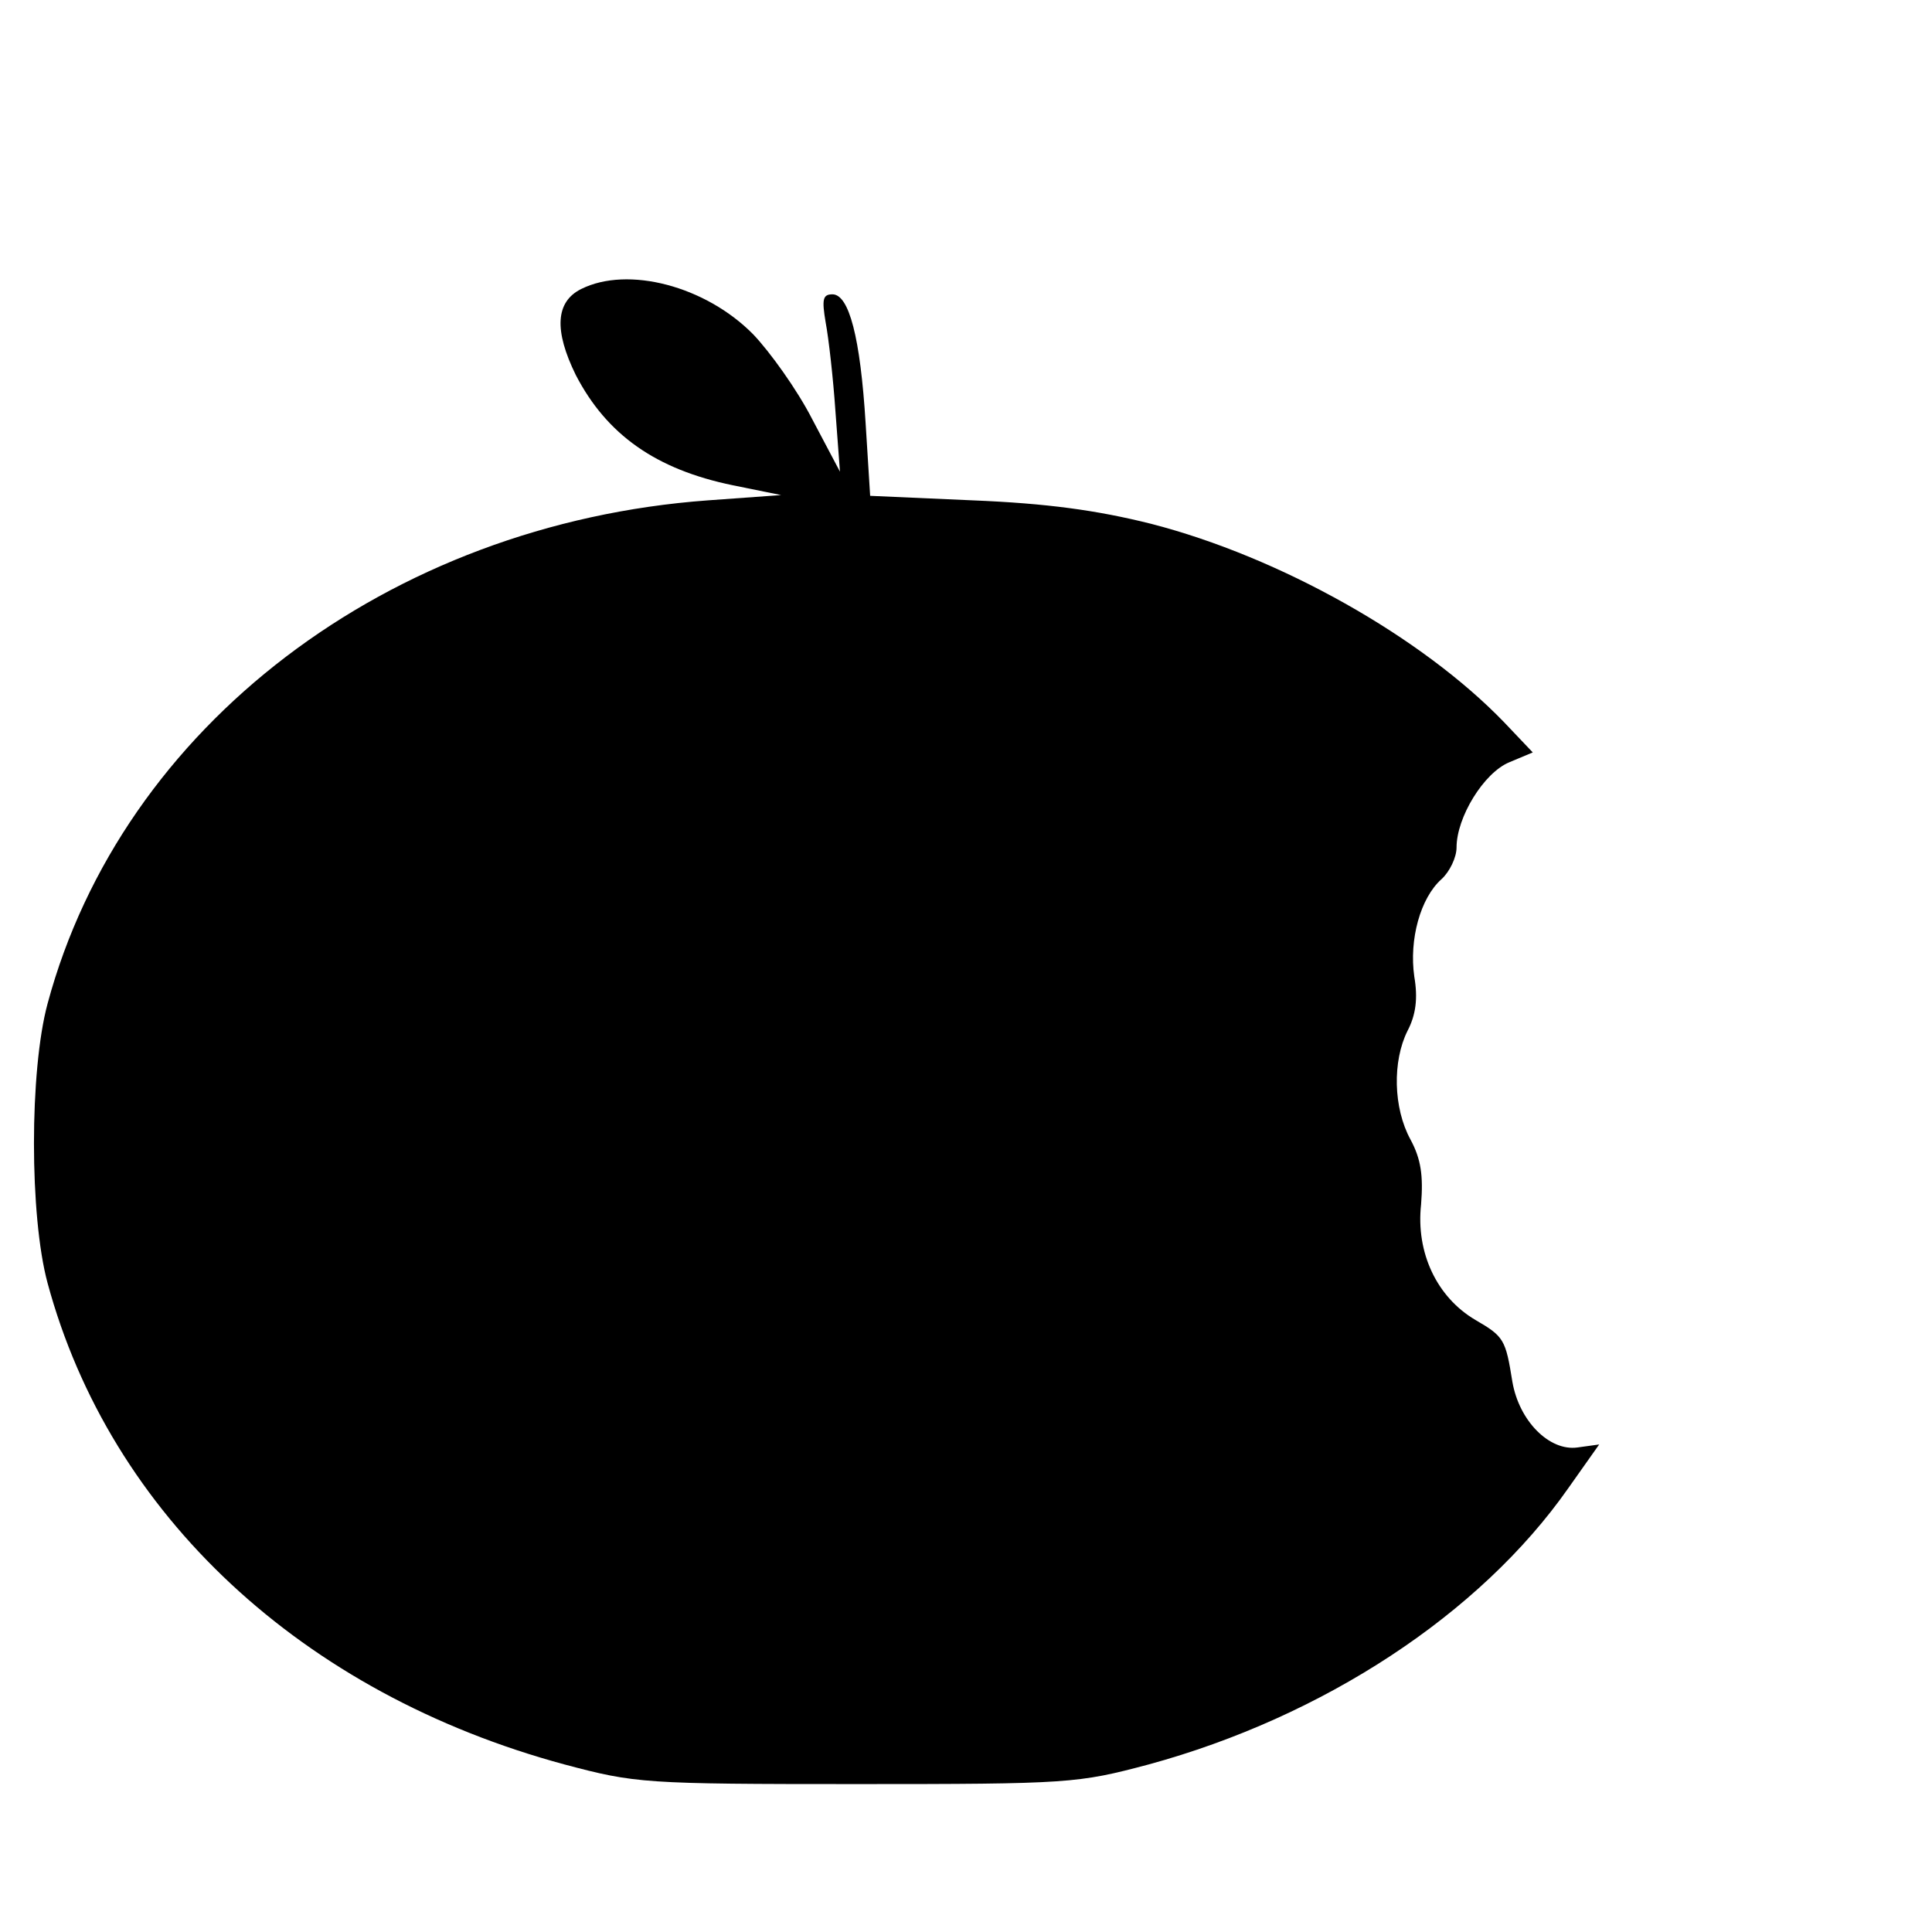 <?xml version="1.0" standalone="no"?>
<!DOCTYPE svg PUBLIC "-//W3C//DTD SVG 20010904//EN"
 "http://www.w3.org/TR/2001/REC-SVG-20010904/DTD/svg10.dtd">
<svg version="1.0" xmlns="http://www.w3.org/2000/svg"
 width="256pt" height="256pt" viewBox="0 0 256 256"
 preserveAspectRatio="xMidYMid meet">
<g transform="translate(0,256) scale(0.1,-0.1)"
fill="#000000" stroke="none">
<path d="M770 2177 c-34 -17 -36 -55 -7 -114 41 -79 106 -125 208 -146 l64
-13 -97 -7 c-423 -31 -776 -299 -875 -667 -24 -89 -24 -281 0 -370 83 -307
337 -544 685 -638 94 -25 105 -26 387 -26 282 0 293 1 387 26 231 63 439 199
556 366 l41 58 -29 -4 c-37 -5 -77 35 -86 87 -9 56 -11 60 -49 82 -51 30 -79
89 -72 153 3 38 0 60 -14 86 -23 42 -24 104 -4 144 11 21 14 43 9 72 -7 49 8
104 36 129 11 10 20 29 20 42 0 40 36 99 70 113 l31 13 -38 40 c-109 113 -297
219 -468 263 -72 18 -138 27 -236 31 l-136 6 -6 96 c-7 114 -22 171 -44 171
-13 0 -14 -7 -9 -37 4 -21 10 -74 13 -118 l6 -80 -37 70 c-20 39 -56 89 -78
112 -63 64 -166 91 -228 60z"/>
</g>
</svg>
